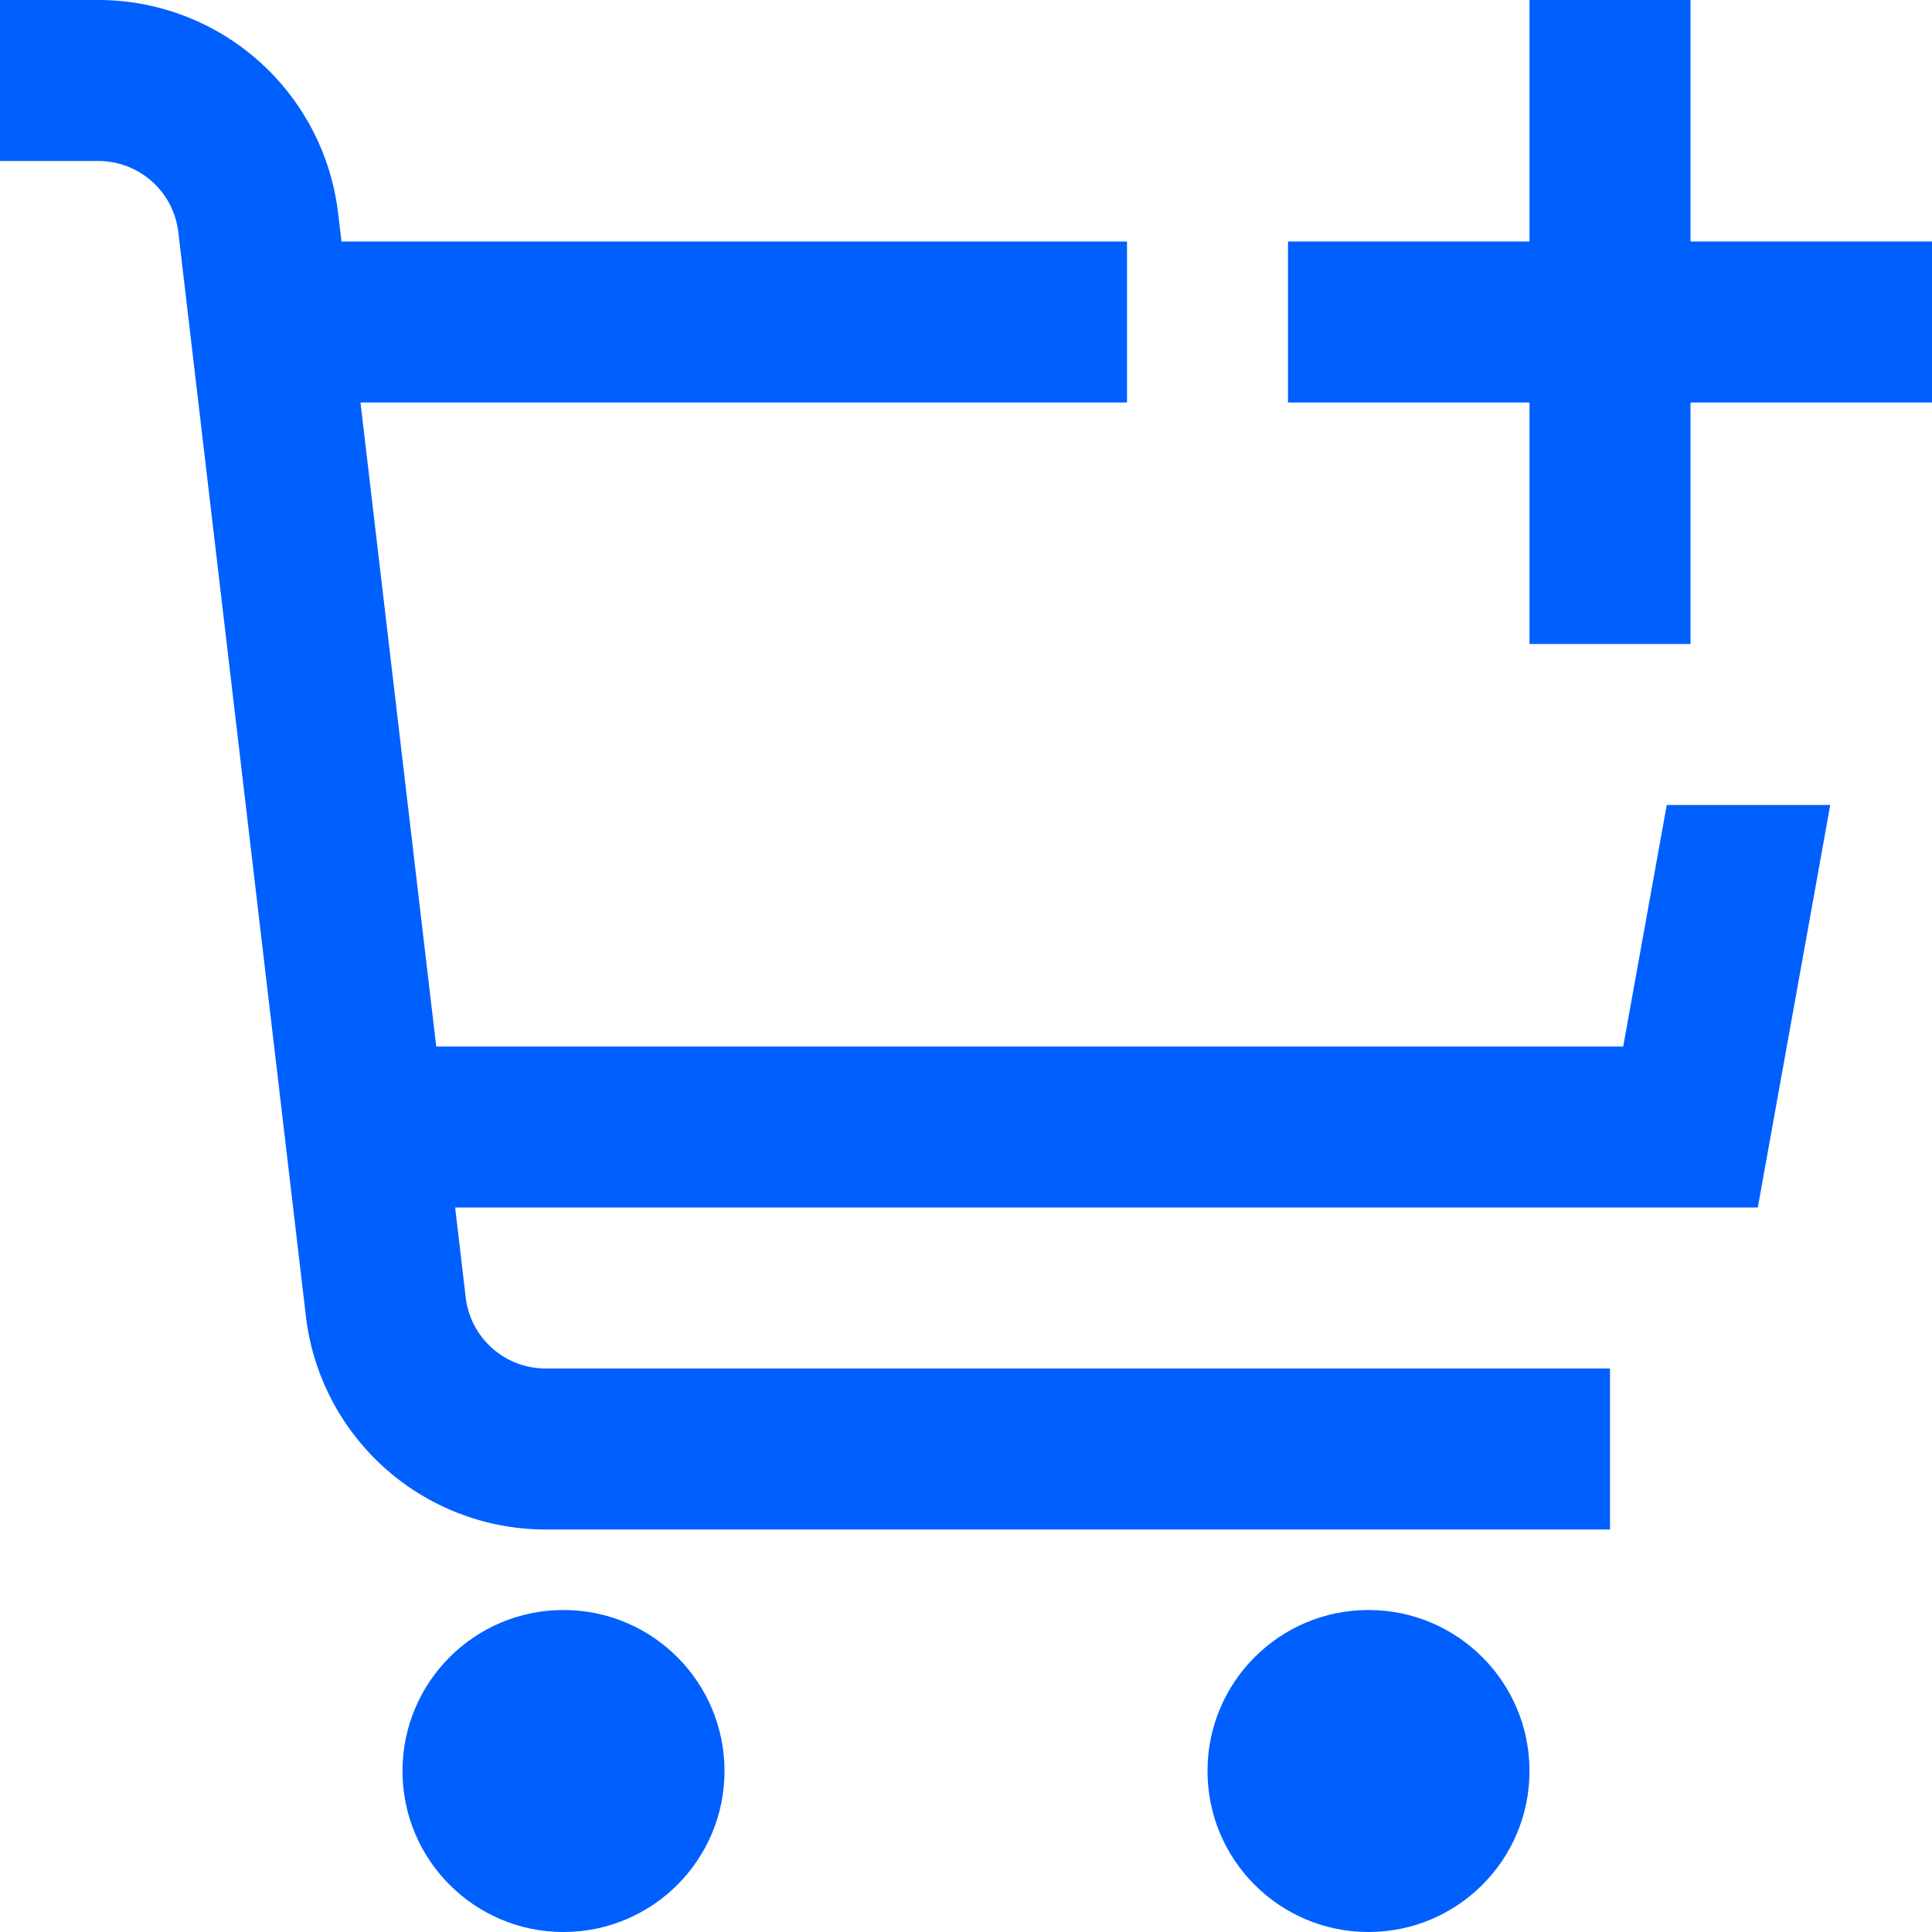<svg xmlns="http://www.w3.org/2000/svg" viewBox="0 0 24 24"><defs><style>.cls-1{fill:#005fff;}</style></defs><title>104 add to shopping cart</title><g id="_01_align_center" data-name="01 align center"><path class="cls-1" d="M20.164,13H5.419L4.478,5H14V3H4.242L4.2,2.648A3,3,0,0,0,1.222,0H0V2H1.222a1,1,0,0,1,.993.883L3.8,16.351A3,3,0,0,0,6.778,19H20V17H6.778a1,1,0,0,1-.993-.884L5.654,15H21.836l.9-5H20.705Z"/><circle class="cls-1" cx="7" cy="22" r="2"/><circle class="cls-1" cx="17" cy="22" r="2"/><polygon class="cls-1" points="21 3 21 0 19 0 19 3 16 3 16 5 19 5 19 8 21 8 21 5 24 5 24 3 21 3"/></g></svg>